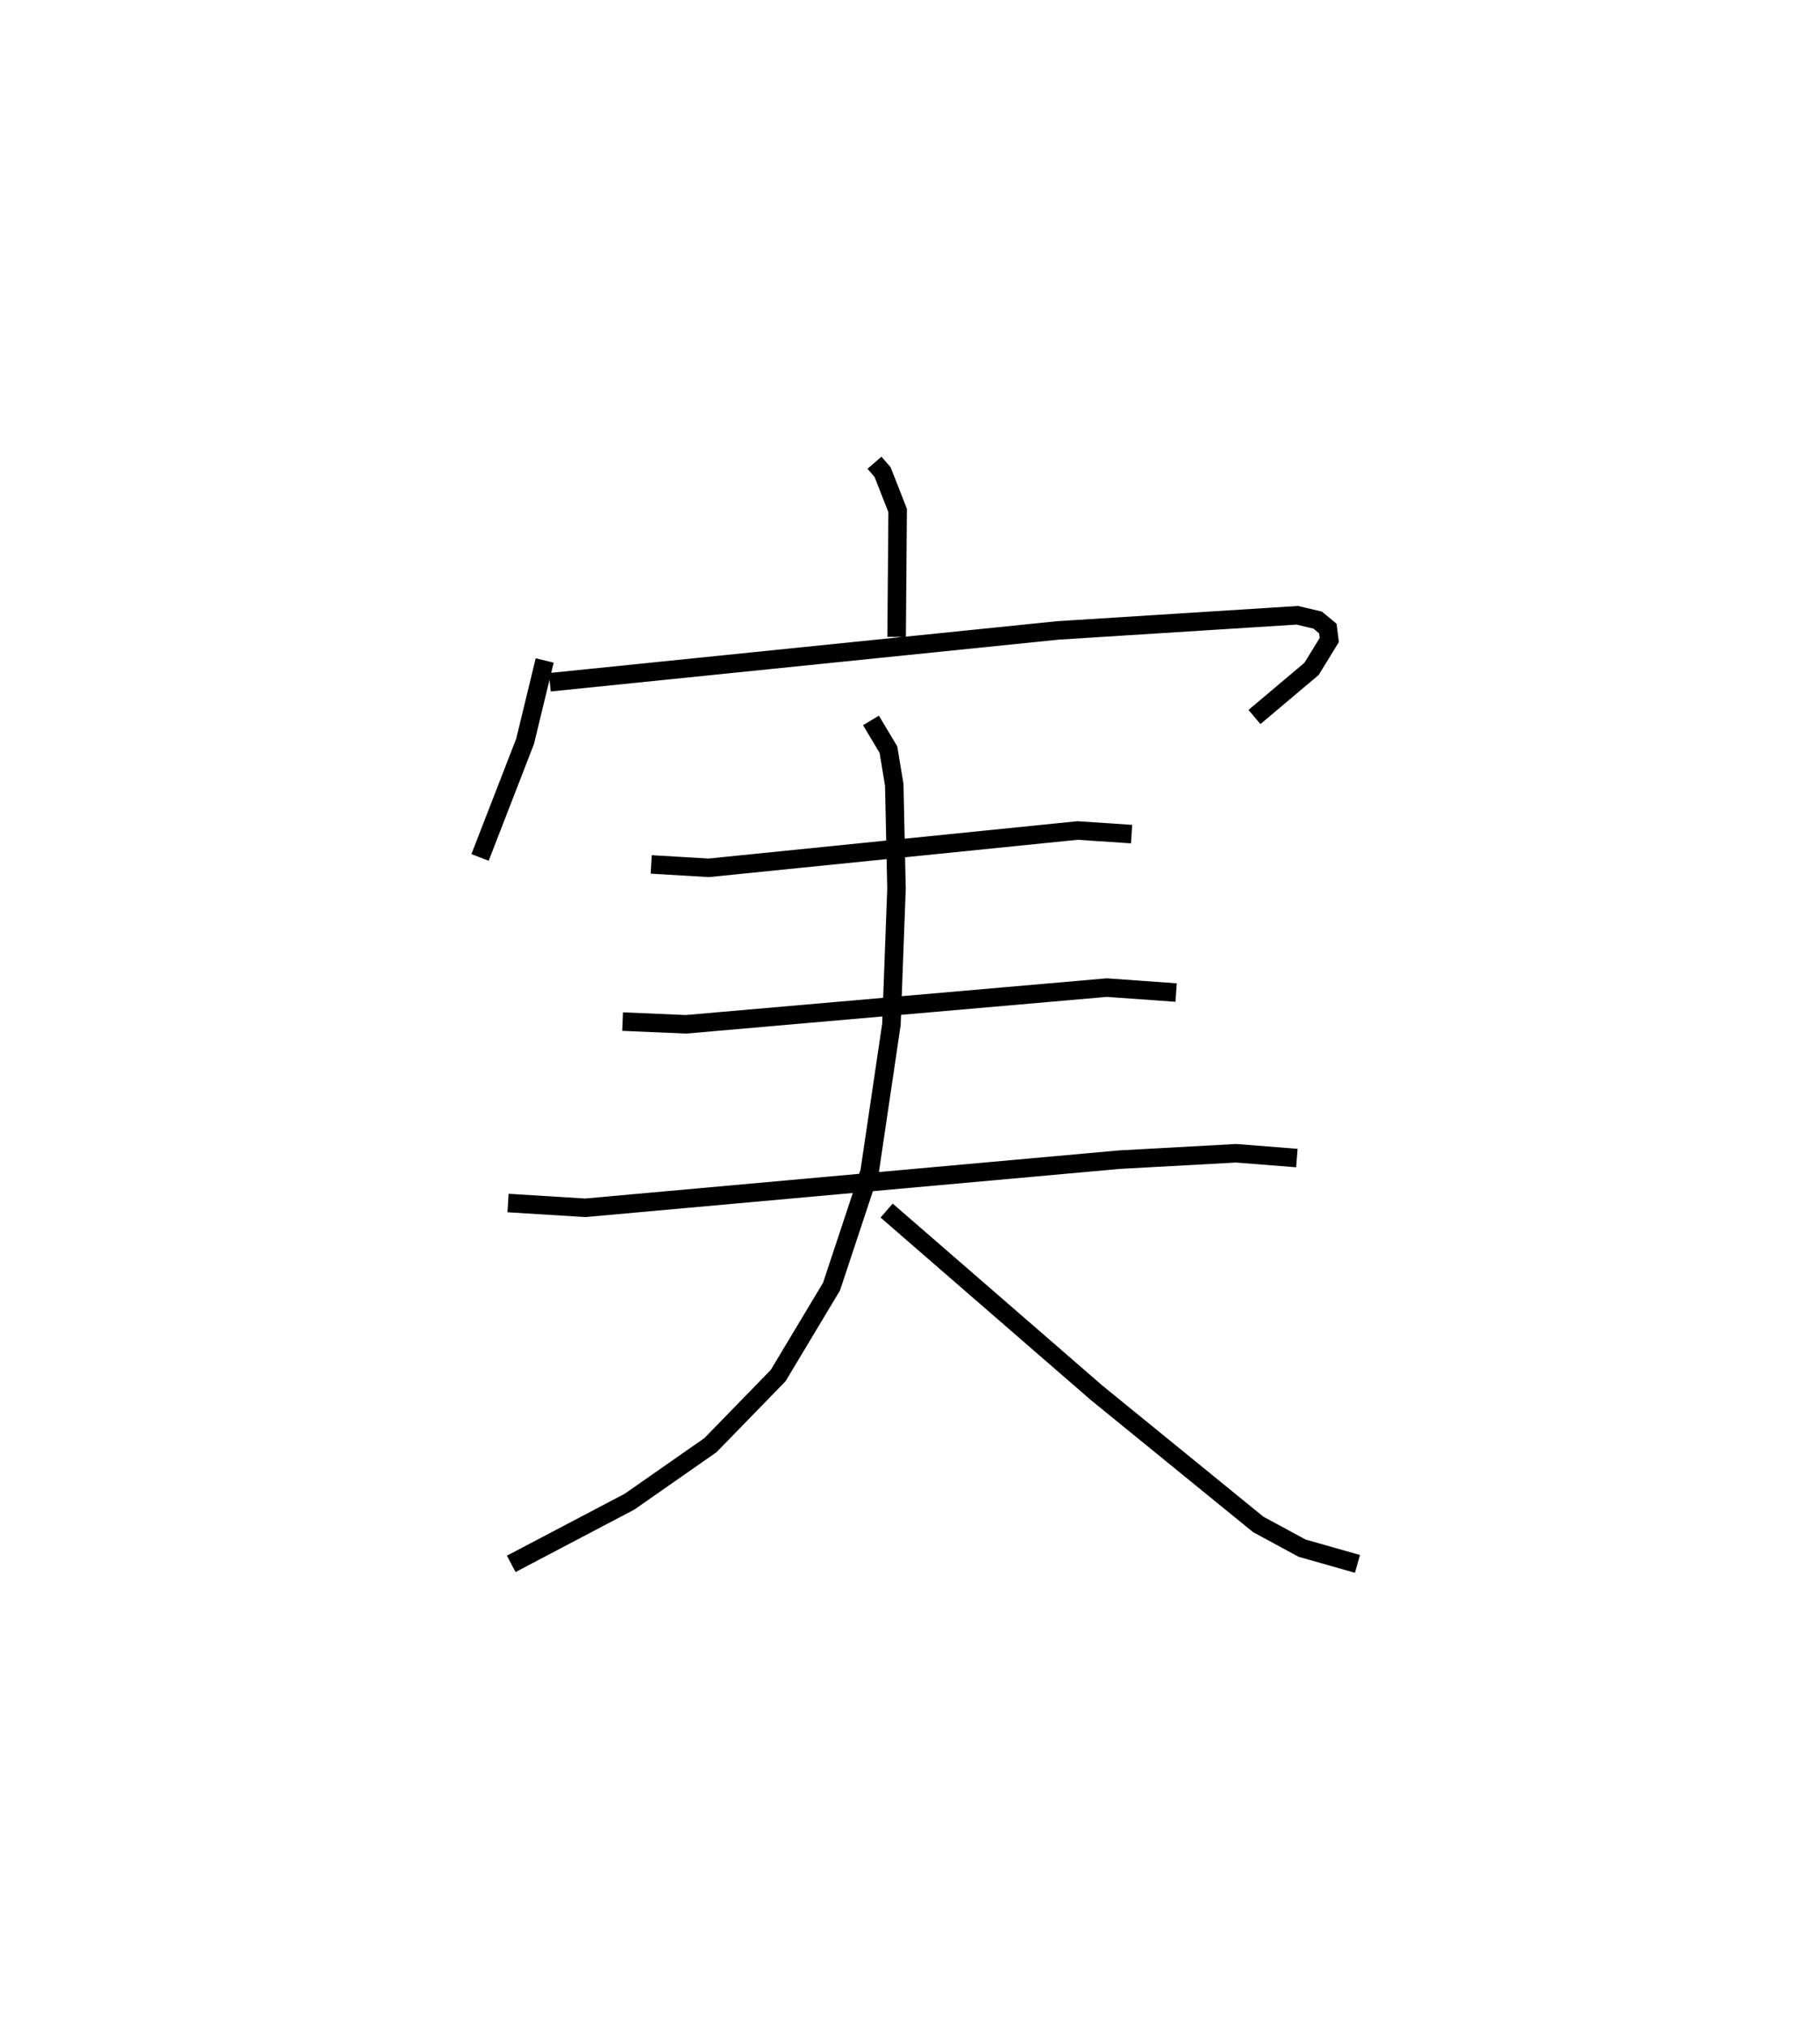 <?xml version="1.0" encoding="utf-8" ?>
<svg baseProfile="full" height="109.493" version="1.1" width="98.376" xmlns="http://www.w3.org/2000/svg" xmlns:ev="http://www.w3.org/2001/xml-events" xmlns:xlink="http://www.w3.org/1999/xlink"><defs /><rect fill="white" height="109.493" width="98.376" x="0" y="0" /><path d="M25,25 m0.0,0.0 m22.268,-1.880653996977344e-06 l0.441,0.511 0.811,2.069 l-0.055,6.831 m-19.023,1.272 l-1.059,4.369 -2.435,6.272 m3.77,-9.463 l27.456,-2.8 12.949,-0.819 l1.1,0.26 0.551,0.457 l0.078,0.617 -0.958,1.561 l-3.087,2.601 m-32.608,7.964 l3.111,0.184 19.931,-2.016 l2.924,0.195 m-27.513,10.129 l3.431,0.146 22.745,-1.983 l3.744,0.268 m-36.111,11.371 l4.174,0.258 28.86,-2.6 l6.318,-0.347 3.286,0.26 m-23.021,-23.644 l0.944,1.578 0.315,1.903 l0.121,5.613 -0.274,7.328 l-1.179,7.958 -2.059,6.209 l-2.885,4.807 -3.657,3.757 l-4.375,3.054 -6.395,3.361 m20.291,-19.087 l11.345,9.841 8.74,7.114 l2.372,1.284 2.993,0.849 " fill="none" stroke="black" stroke-width="1" /></svg>